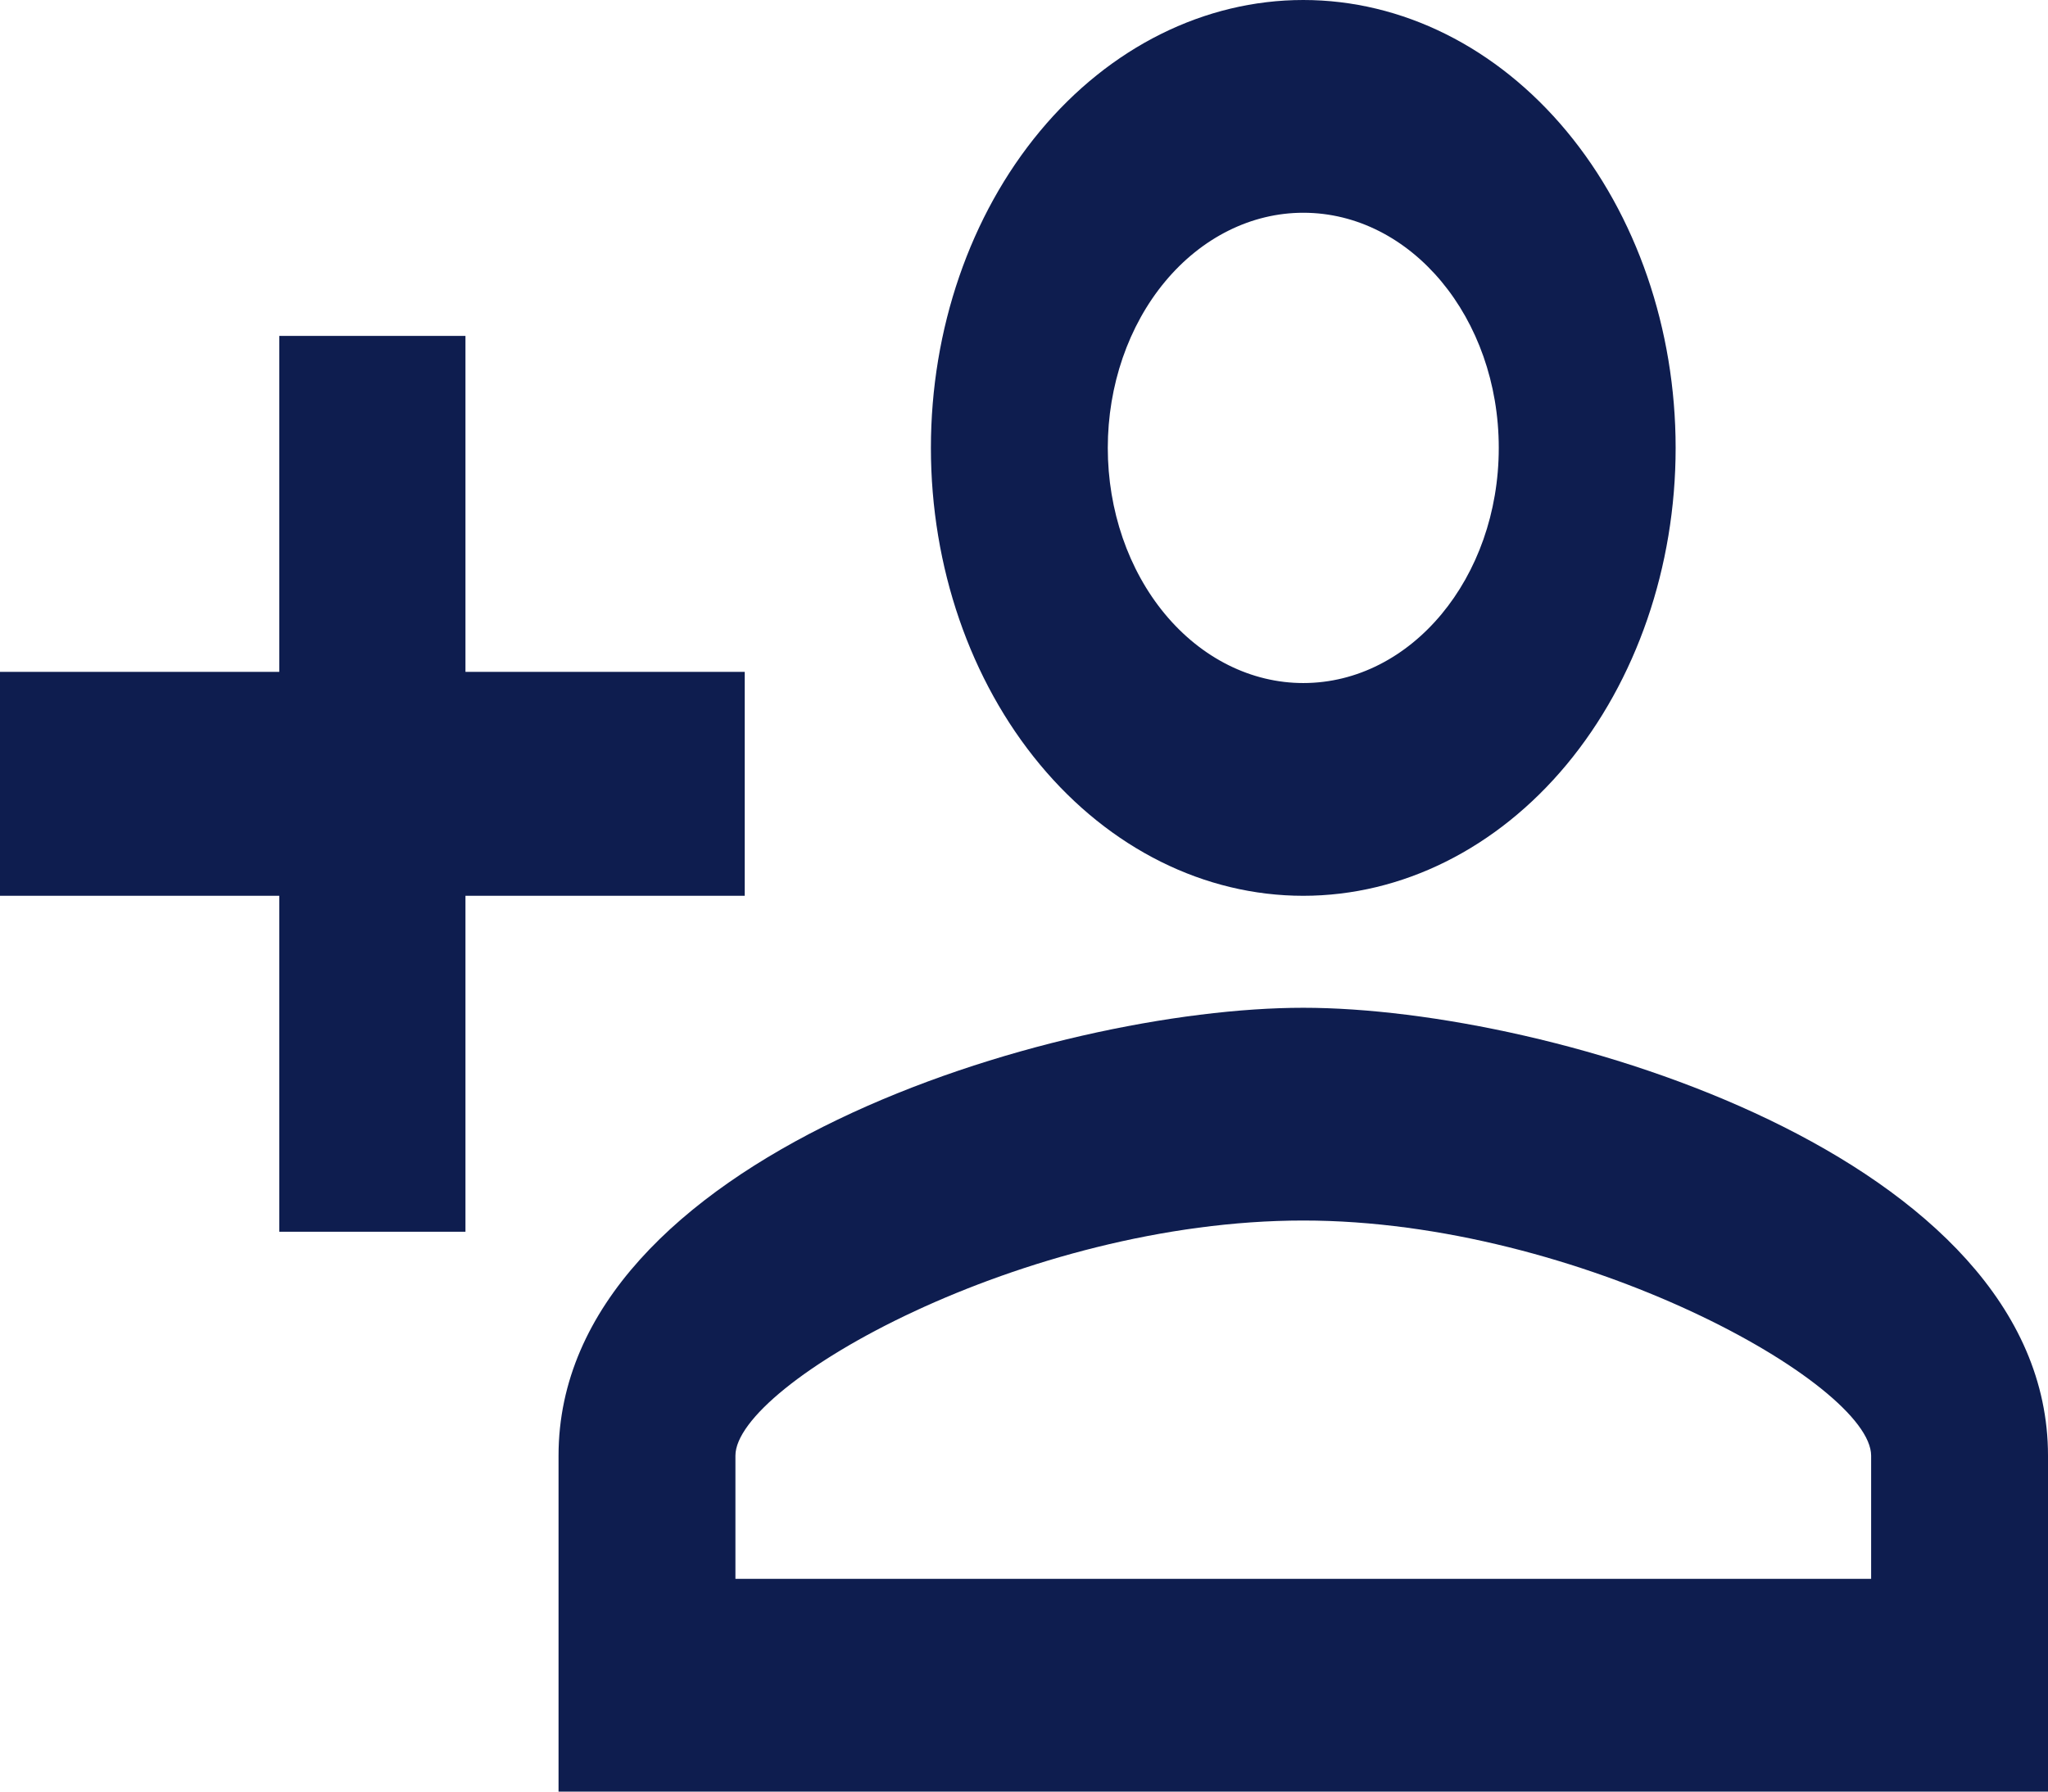 <svg width="160" height="140" viewBox="0 0 160 140" fill="none" xmlns="http://www.w3.org/2000/svg">
<path id="Vector" d="M101.818 0C94.103 0 86.703 3.687 81.248 10.251C75.792 16.815 72.727 25.717 72.727 35C72.727 44.283 75.792 53.185 81.248 59.749C86.703 66.312 94.103 70 101.818 70C109.534 70 116.933 66.312 122.389 59.749C127.844 53.185 130.909 44.283 130.909 35C130.909 25.717 127.844 16.815 122.389 10.251C116.933 3.687 109.534 0 101.818 0ZM101.818 16.625C110.255 16.625 117.091 24.85 117.091 35C117.091 45.15 110.255 53.375 101.818 53.375C97.768 53.375 93.883 51.439 91.019 47.993C88.154 44.547 86.546 39.873 86.546 35C86.546 30.127 88.154 25.453 91.019 22.007C93.883 18.561 97.768 16.625 101.818 16.625ZM21.818 26.25V52.5H0V70H21.818V96.25H36.364V70H58.182V52.5H36.364V26.25H21.818ZM101.818 78.75C82.4 78.75 43.636 90.388 43.636 113.75V140H160V113.75C160 90.388 121.236 78.75 101.818 78.75ZM101.818 95.375C123.418 95.375 146.182 108.15 146.182 113.75V123.375H57.455V113.75C57.455 108.15 80 95.375 101.818 95.375Z" fill="#0E1D4F"/>
</svg>
